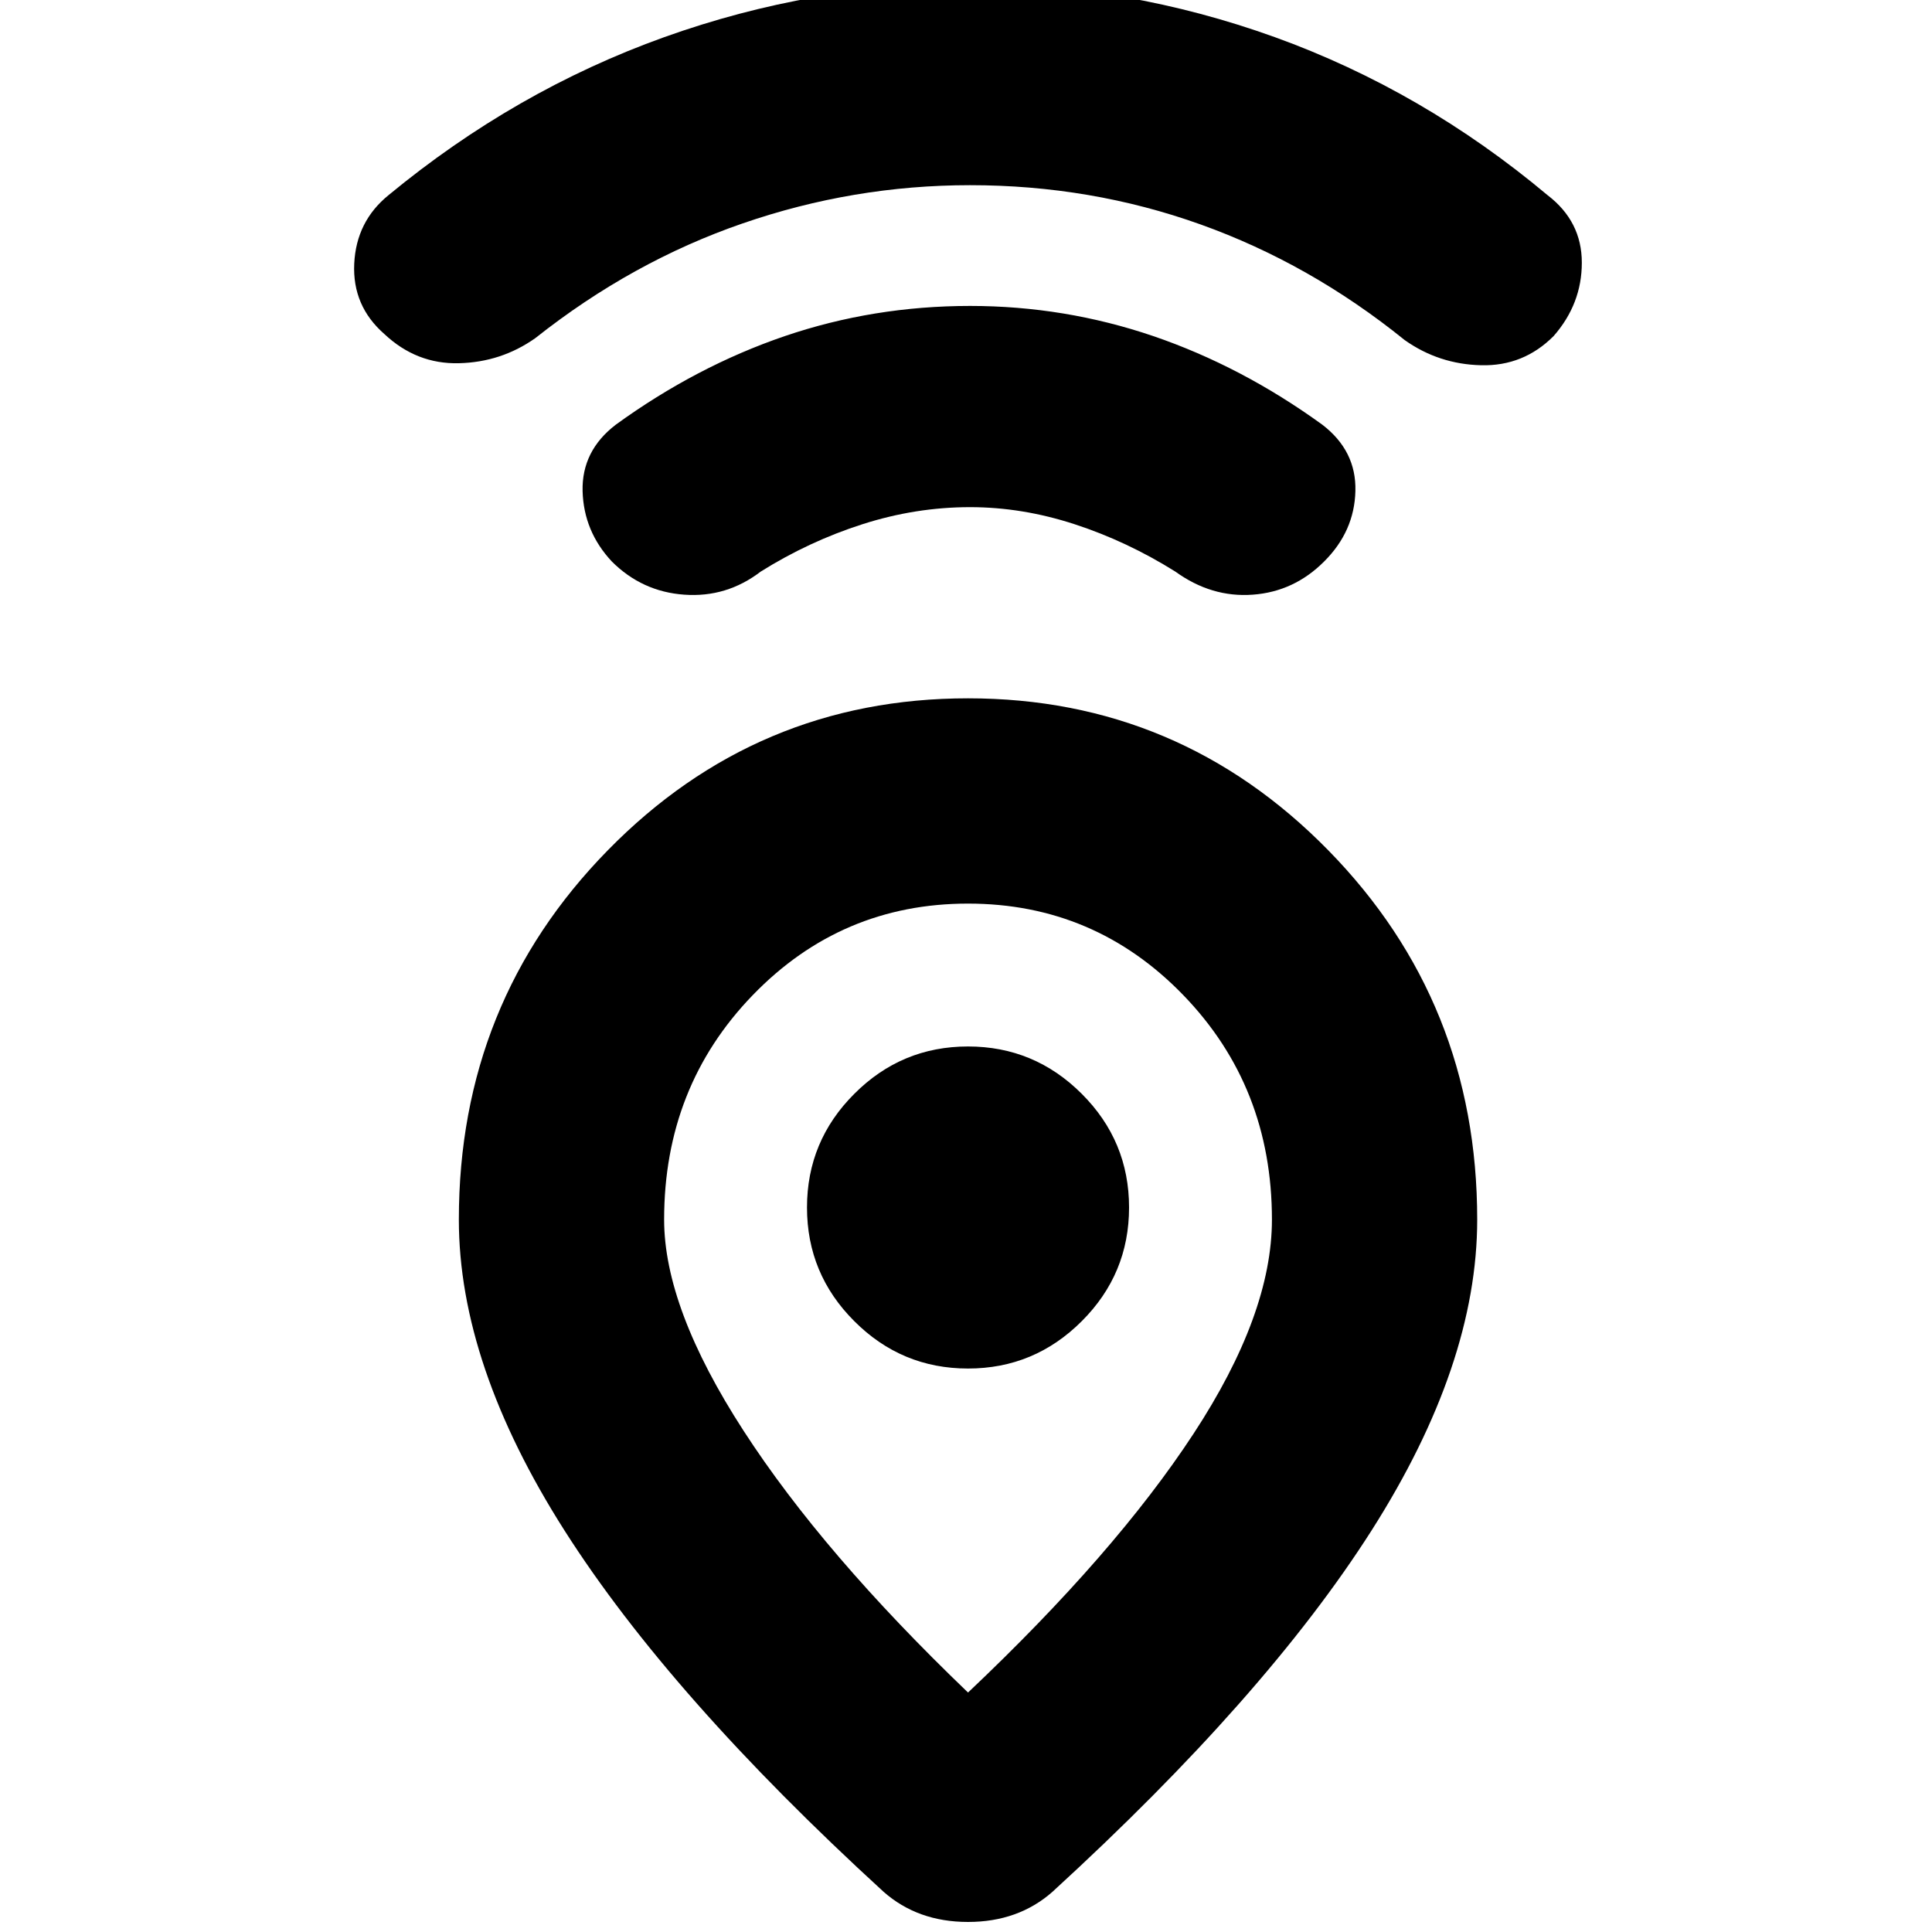 <svg xmlns="http://www.w3.org/2000/svg" height="20" width="20"><path d="M10.021 17.521Q11.542 16.083 12.354 14.844Q13.167 13.604 13.167 12.625Q13.167 11.25 12.25 10.302Q11.333 9.354 10.021 9.354Q8.708 9.354 7.792 10.302Q6.875 11.25 6.875 12.625Q6.875 13.542 7.698 14.812Q8.521 16.083 10.021 17.521ZM9.146 19.583Q6.938 17.562 5.844 15.844Q4.75 14.125 4.75 12.625Q4.75 10.375 6.292 8.802Q7.833 7.229 10.021 7.229Q12.208 7.229 13.75 8.802Q15.292 10.375 15.292 12.625Q15.292 14.125 14.198 15.844Q13.104 17.562 10.896 19.583Q10.542 19.896 10.021 19.896Q9.5 19.896 9.146 19.583ZM10.021 14.167Q10.708 14.167 11.198 13.677Q11.688 13.188 11.688 12.5Q11.688 11.812 11.198 11.323Q10.708 10.833 10.021 10.833Q9.333 10.833 8.844 11.323Q8.354 11.812 8.354 12.5Q8.354 13.188 8.844 13.677Q9.333 14.167 10.021 14.167ZM10.042 5.25Q9.479 5.25 8.927 5.427Q8.375 5.604 7.875 5.917Q7.521 6.188 7.083 6.156Q6.646 6.125 6.333 5.812Q6.042 5.5 6.031 5.083Q6.021 4.667 6.375 4.396Q7.208 3.792 8.125 3.479Q9.042 3.167 10.042 3.167Q11.021 3.167 11.938 3.479Q12.854 3.792 13.688 4.396Q14.042 4.667 14.031 5.083Q14.021 5.5 13.708 5.812Q13.396 6.125 12.969 6.156Q12.542 6.188 12.167 5.917Q11.667 5.604 11.125 5.427Q10.583 5.25 10.042 5.25ZM10.042 1.917Q8.833 1.917 7.687 2.313Q6.542 2.708 5.542 3.5Q5.188 3.75 4.75 3.76Q4.312 3.771 3.979 3.458Q3.646 3.167 3.667 2.729Q3.688 2.292 4.021 2.021Q5.333 0.938 6.875 0.385Q8.417 -0.167 10.042 -0.167Q11.667 -0.167 13.198 0.385Q14.729 0.938 16.021 2.021Q16.375 2.292 16.375 2.719Q16.375 3.146 16.083 3.479Q15.771 3.792 15.333 3.781Q14.896 3.771 14.542 3.521Q13.562 2.729 12.427 2.323Q11.292 1.917 10.042 1.917ZM10.021 12.5Q10.021 12.5 10.021 12.5Q10.021 12.5 10.021 12.5Q10.021 12.5 10.021 12.5Q10.021 12.5 10.021 12.5Q10.021 12.5 10.021 12.5Q10.021 12.5 10.021 12.5Q10.021 12.5 10.021 12.5Q10.021 12.5 10.021 12.5Z"/></svg>